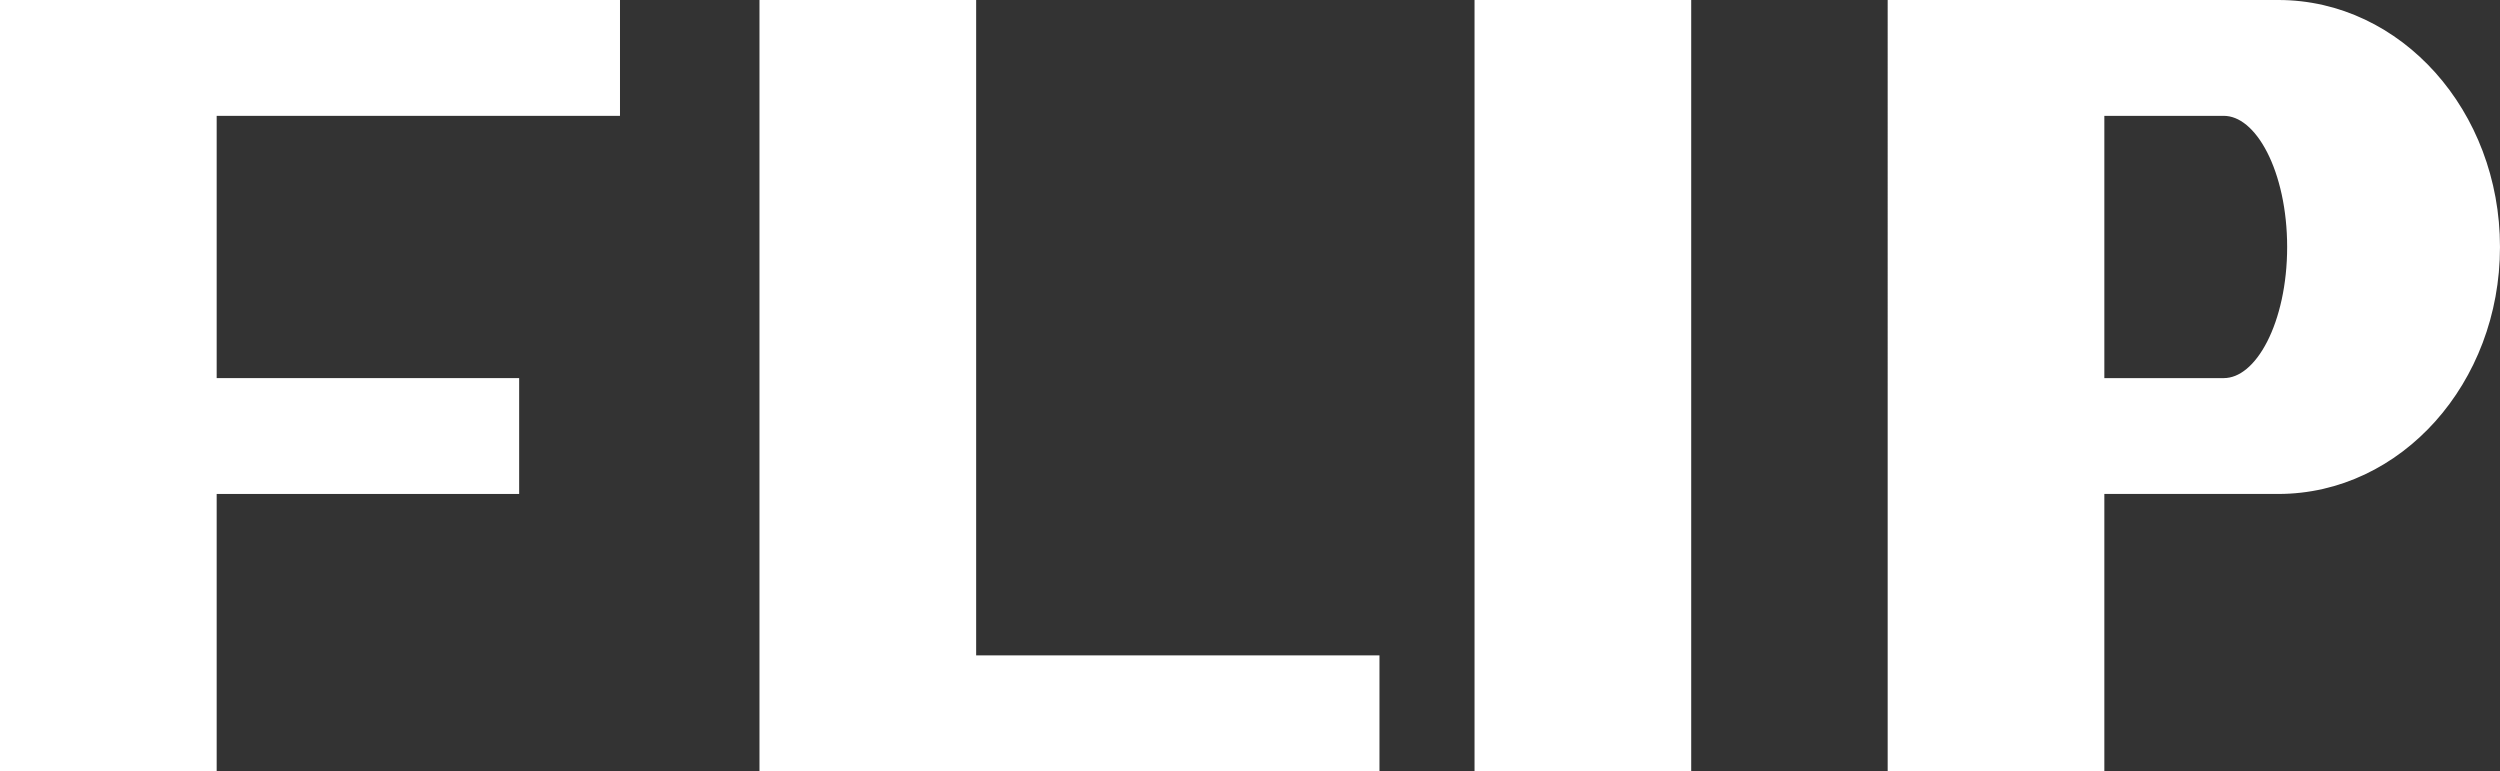 <svg xmlns="http://www.w3.org/2000/svg" viewBox="0 0 166.488 51.36"><rect x="0" y="0" width="166.488" height="51.36" fill="#333333" stroke="none"/><defs><style>.cls-1{fill:#fff;stroke:#fff;stroke-miterlimit:10;}</style></defs><title>アセット 3</title><g id="レイヤー_2" data-name="レイヤー 2"><g id="白抜き"><polygon class="cls-1" points="40.788 7.215 40.788 0.5 13.929 0.5 7.215 0.5 0.5 0.5 0.5 50.86 13.929 50.86 13.929 32.395 34.073 32.395 34.073 25.68 13.929 25.68 13.929 7.215 40.788 7.215"/><polygon class="cls-1" points="64.507 44.145 64.507 0.5 51.078 0.5 51.078 50.86 57.793 50.86 64.507 50.86 91.366 50.86 91.366 44.145 64.507 44.145"/><rect class="cls-1" x="98.697" y="0.5" width="13.429" height="50.36"/><path class="cls-1" d="M151.728.5h-25.518V50.86H139.639V32.395h12.088c7.876,0,14.26-7.14,14.26-15.947S159.603.5,151.728.5Zm-3.637,25.18H139.639V7.215h8.451c2.608,0,4.723,4.134,4.723,9.233S150.699,25.68,148.091,25.68Z"/></g></g></svg>